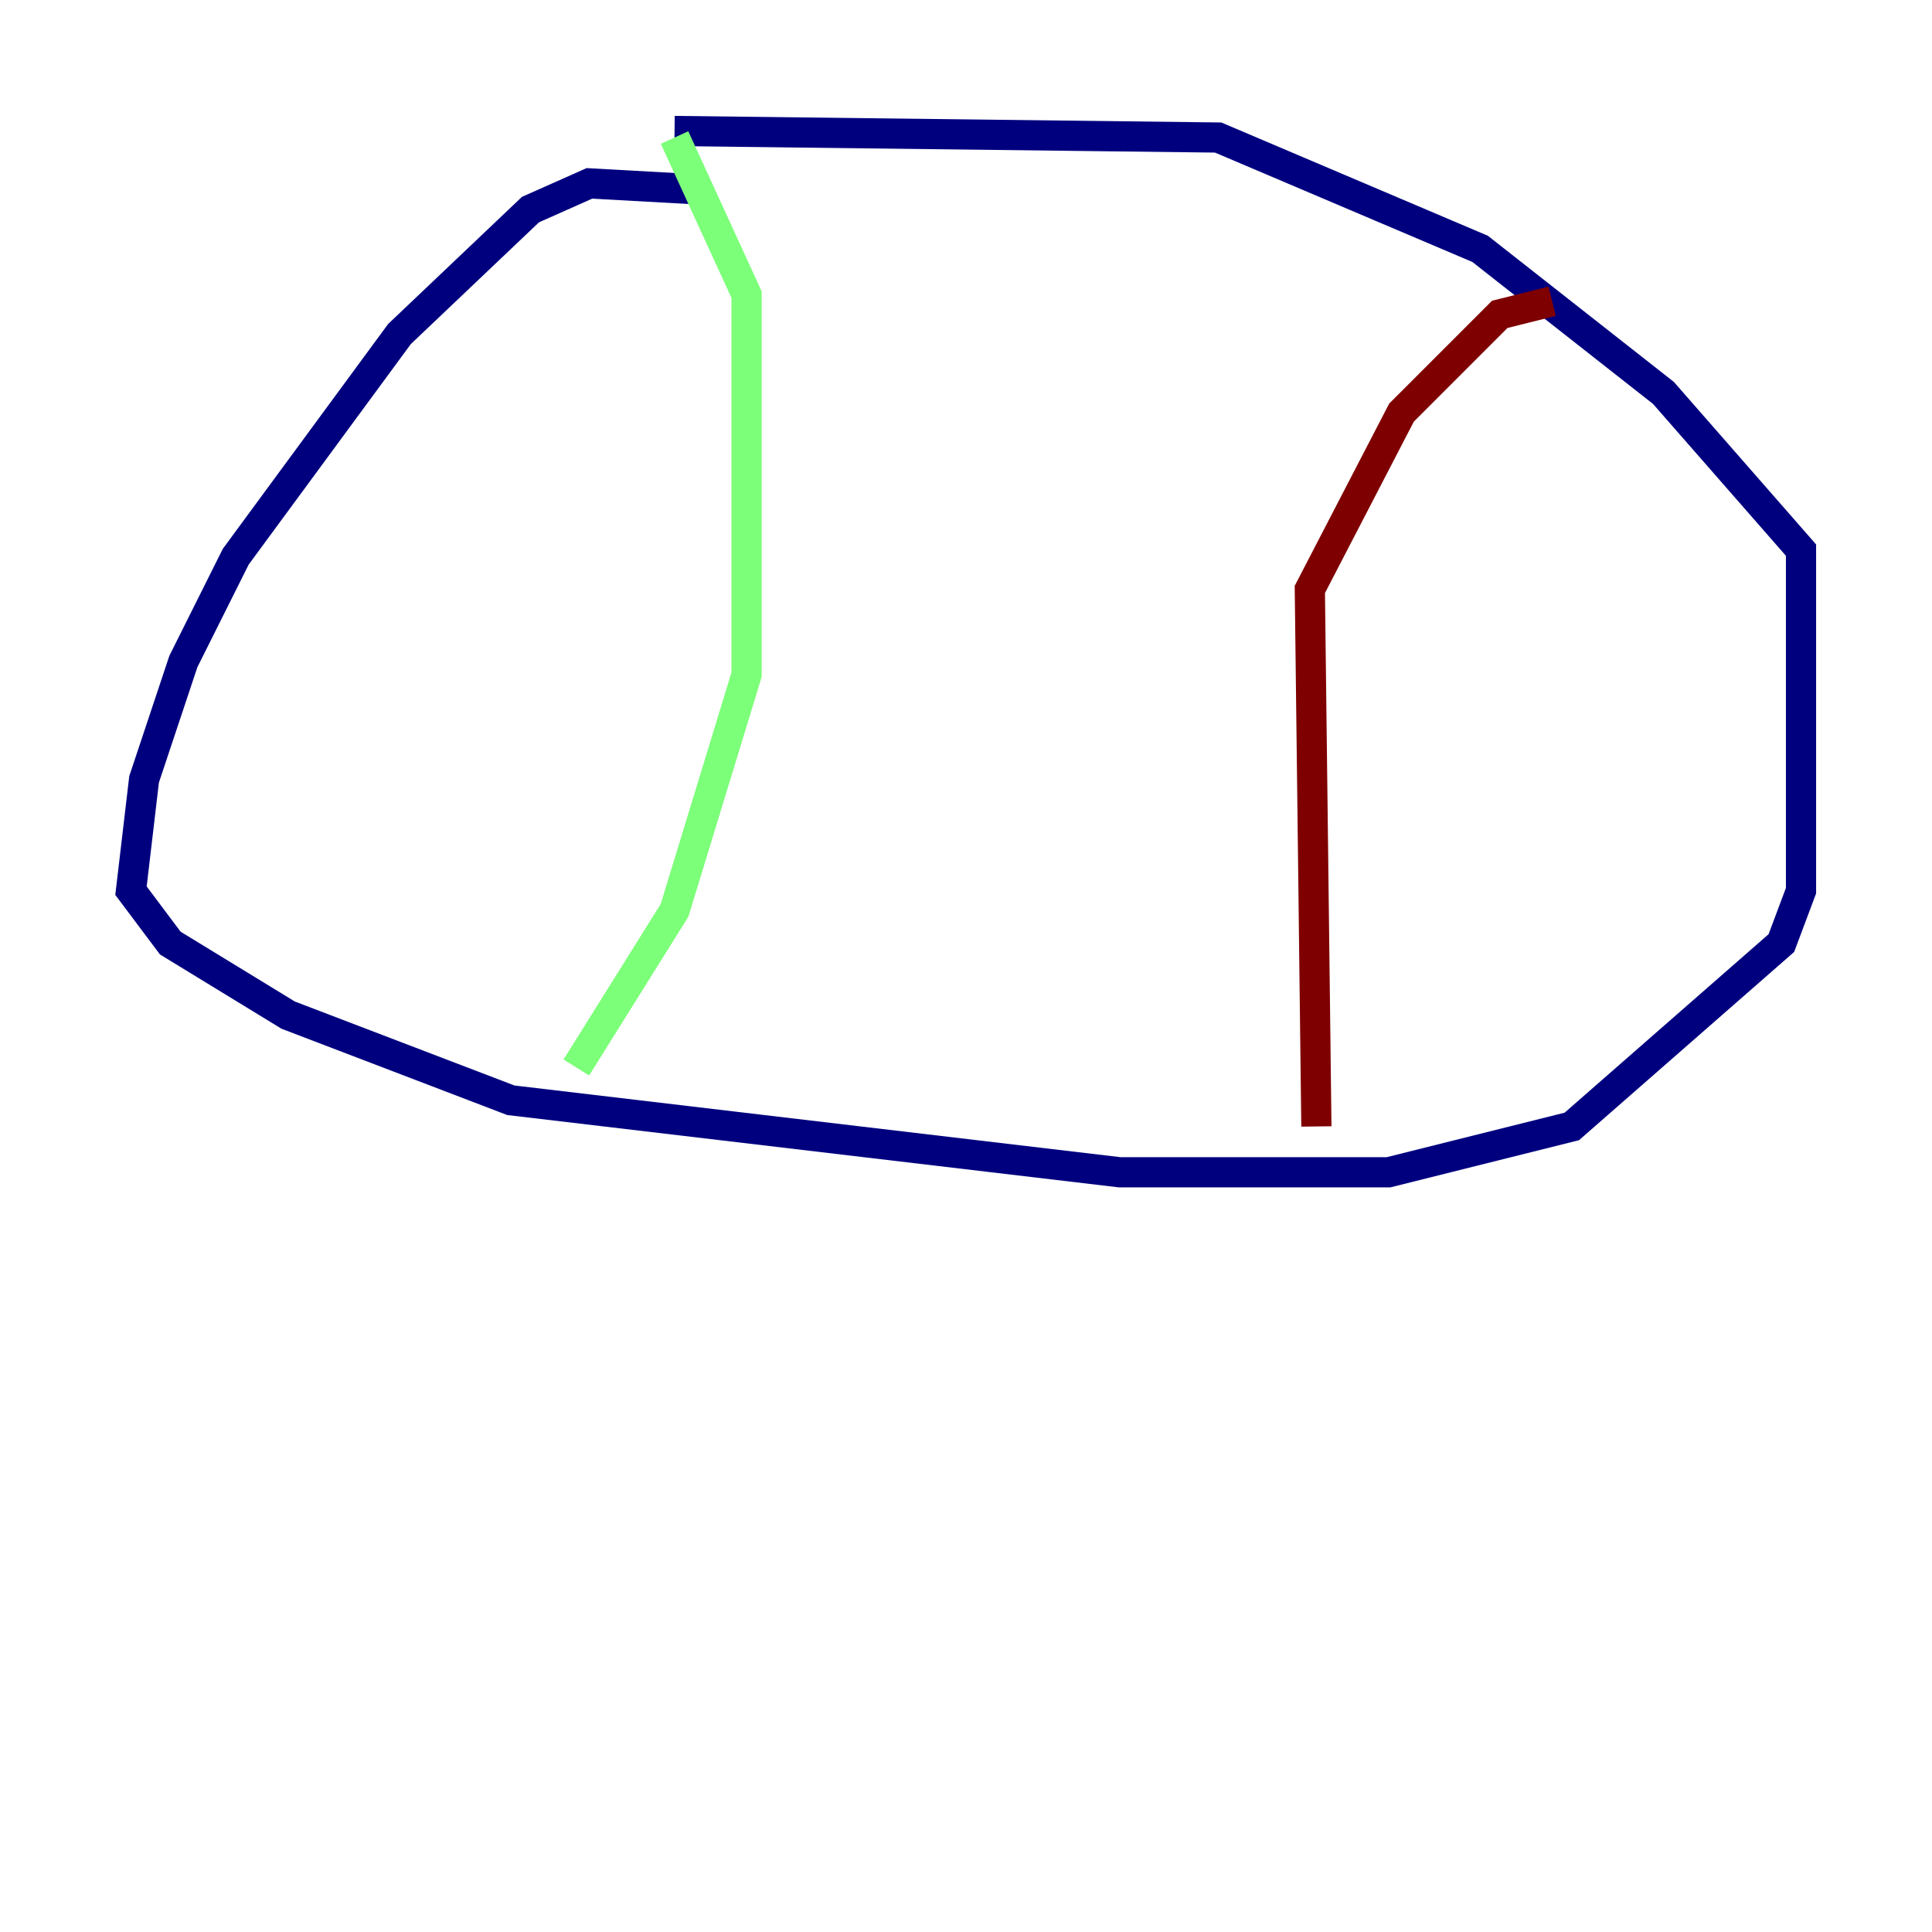 <?xml version="1.0" encoding="utf-8" ?>
<svg baseProfile="tiny" height="128" version="1.2" viewBox="0,0,128,128" width="128" xmlns="http://www.w3.org/2000/svg" xmlns:ev="http://www.w3.org/2001/xml-events" xmlns:xlink="http://www.w3.org/1999/xlink"><defs /><polyline fill="none" points="46.861,12.583 39.051,12.149 35.146,13.885 26.468,22.129 15.62,36.881 12.149,43.824 9.546,51.634 8.678,59.01 11.281,62.481 19.091,67.254 33.844,72.895 74.197,77.668 91.986,77.668 104.136,74.63 118.02,62.481 119.322,59.01 119.322,36.447 110.21,26.034 98.061,16.488 80.705,9.112 44.691,8.678" stroke="#00007f" stroke-width="2" /><polyline fill="none" points="44.691,9.112 49.464,19.525 49.464,44.691 44.691,60.312 38.183,70.725" stroke="#7cff79" stroke-width="2" /><polyline fill="none" points="102.834,19.959 99.363,20.827 92.854,27.336 86.78,39.051 87.214,74.63" stroke="#7f0000" stroke-width="2" /></svg>